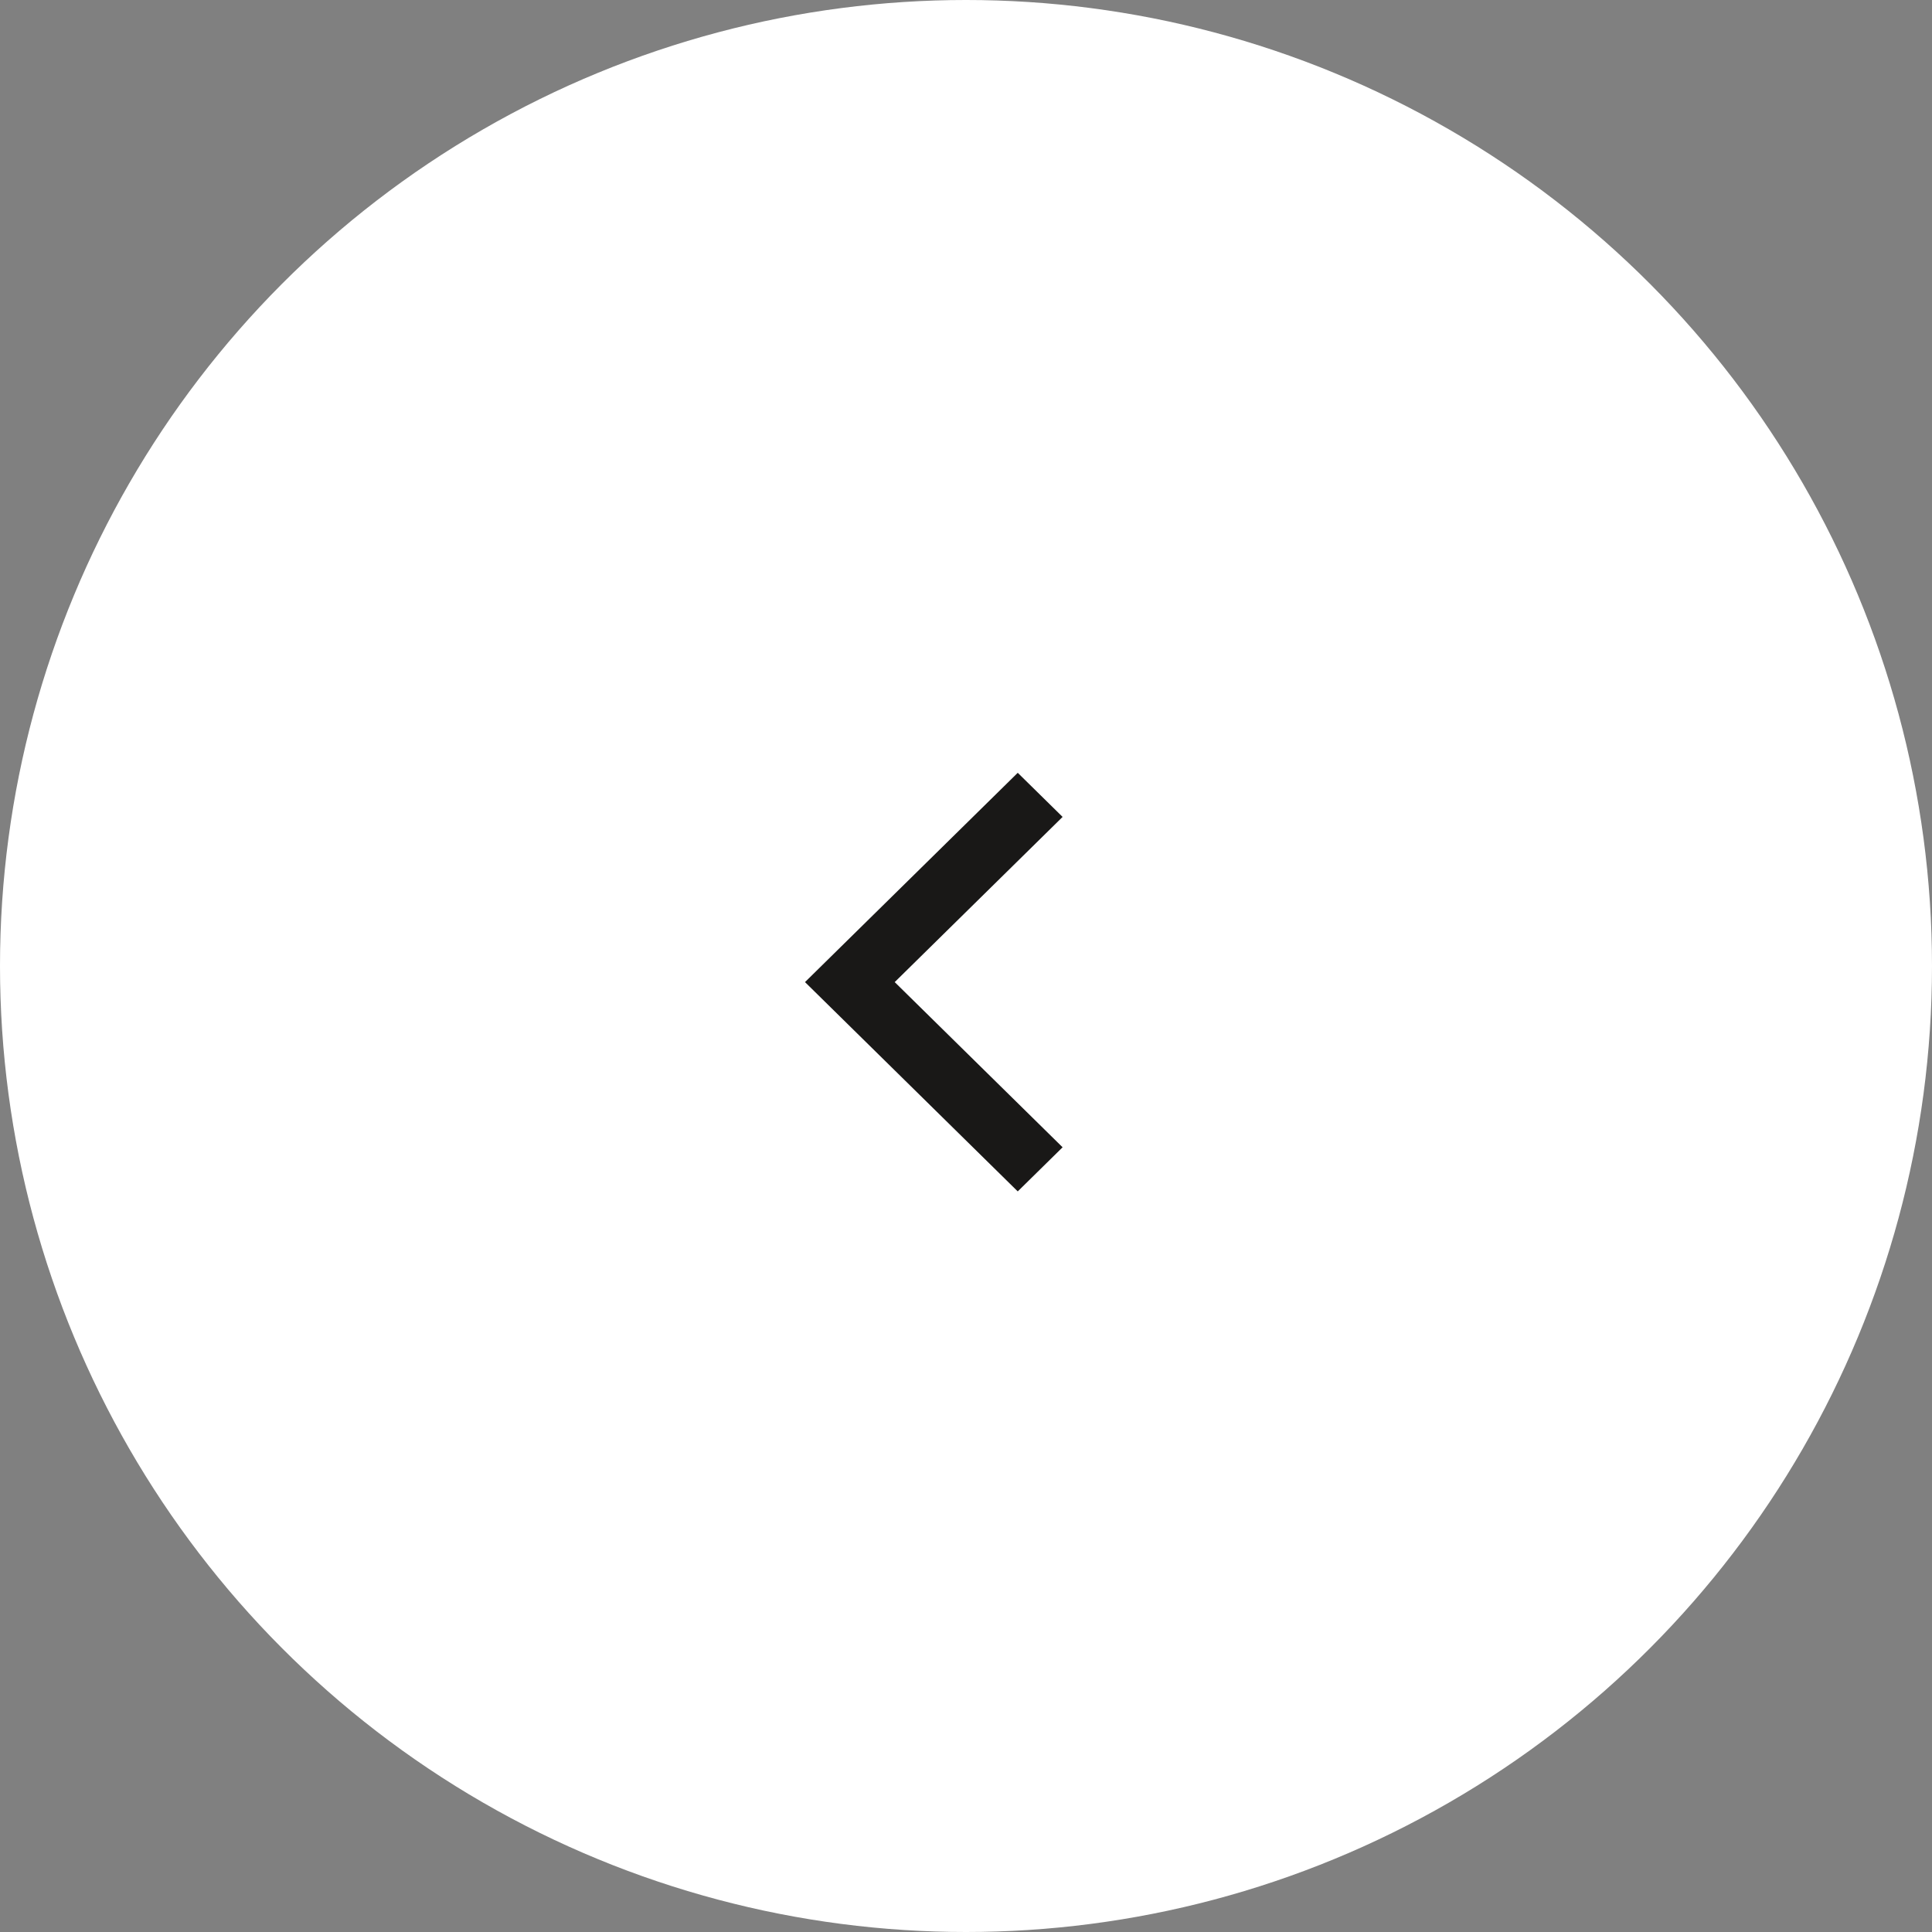 <svg width="60" height="60" viewBox="0 0 60 60" fill="none" xmlns="http://www.w3.org/2000/svg">
<rect x="0" y="0" width="60" height="60" fill="#808080" stroke="none"/>
<circle cx="30" cy="30" r="30" fill="white"/>
<path fill-rule="evenodd" clip-rule="evenodd" d="M33 35.63L31.607 37L25 30.5L31.607 24L33 25.37L27.786 30.5L33 35.63Z" fill="#191817"/>
</svg>

